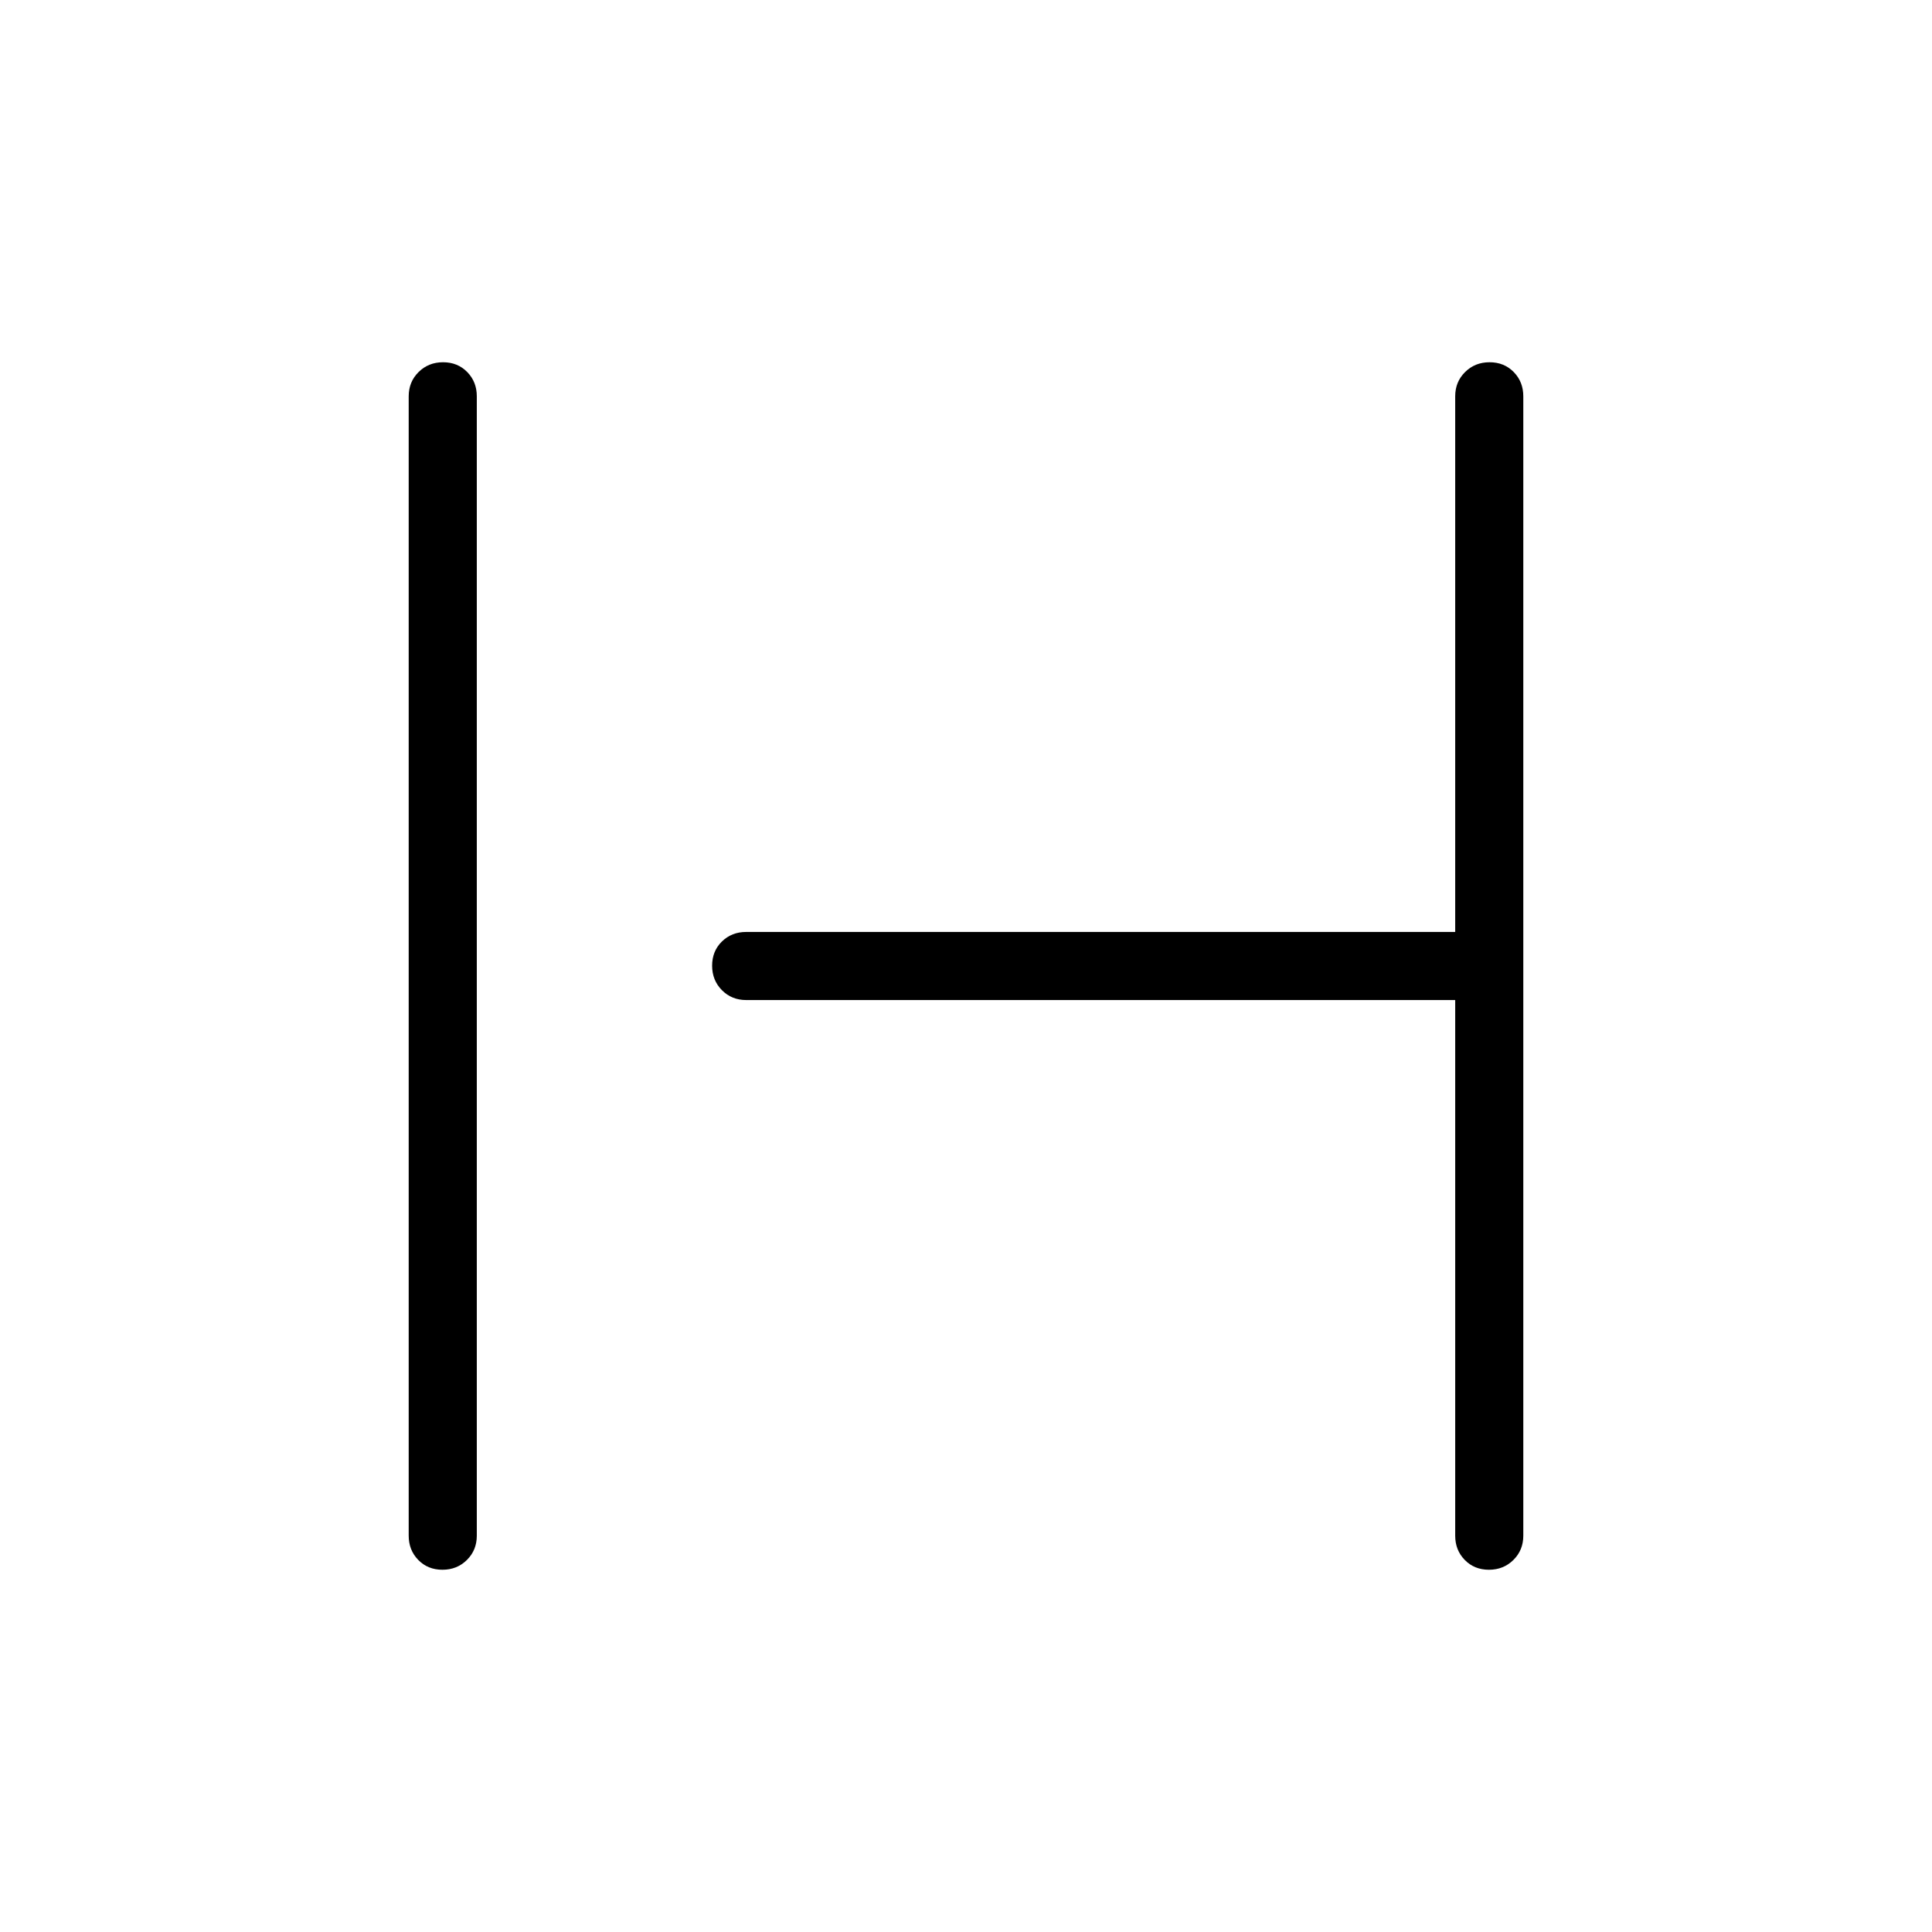 <svg xmlns="http://www.w3.org/2000/svg" height="40" viewBox="0 -960 960 960" width="40"><path d="M219.85-180q-7.26 0-12.02-4.87-4.75-4.86-4.75-12.05v-566.16q0-7.19 4.91-12.05 4.91-4.87 12.16-4.87 7.26 0 12.02 4.87 4.75 4.86 4.75 12.05v566.16q0 7.19-4.91 12.05-4.91 4.87-12.16 4.87Zm520 0q-7.26 0-12.02-4.87-4.75-4.86-4.75-12.05v-266.16H370.77q-7.19 0-12.06-4.91-4.86-4.91-4.86-12.16 0-7.26 4.86-12.02 4.87-4.75 12.06-4.75h352.31v-266.16q0-7.19 4.91-12.05 4.91-4.87 12.16-4.87 7.26 0 12.02 4.87 4.75 4.86 4.75 12.05v566.16q0 7.19-4.91 12.05-4.91 4.87-12.16 4.87Z"/></svg>